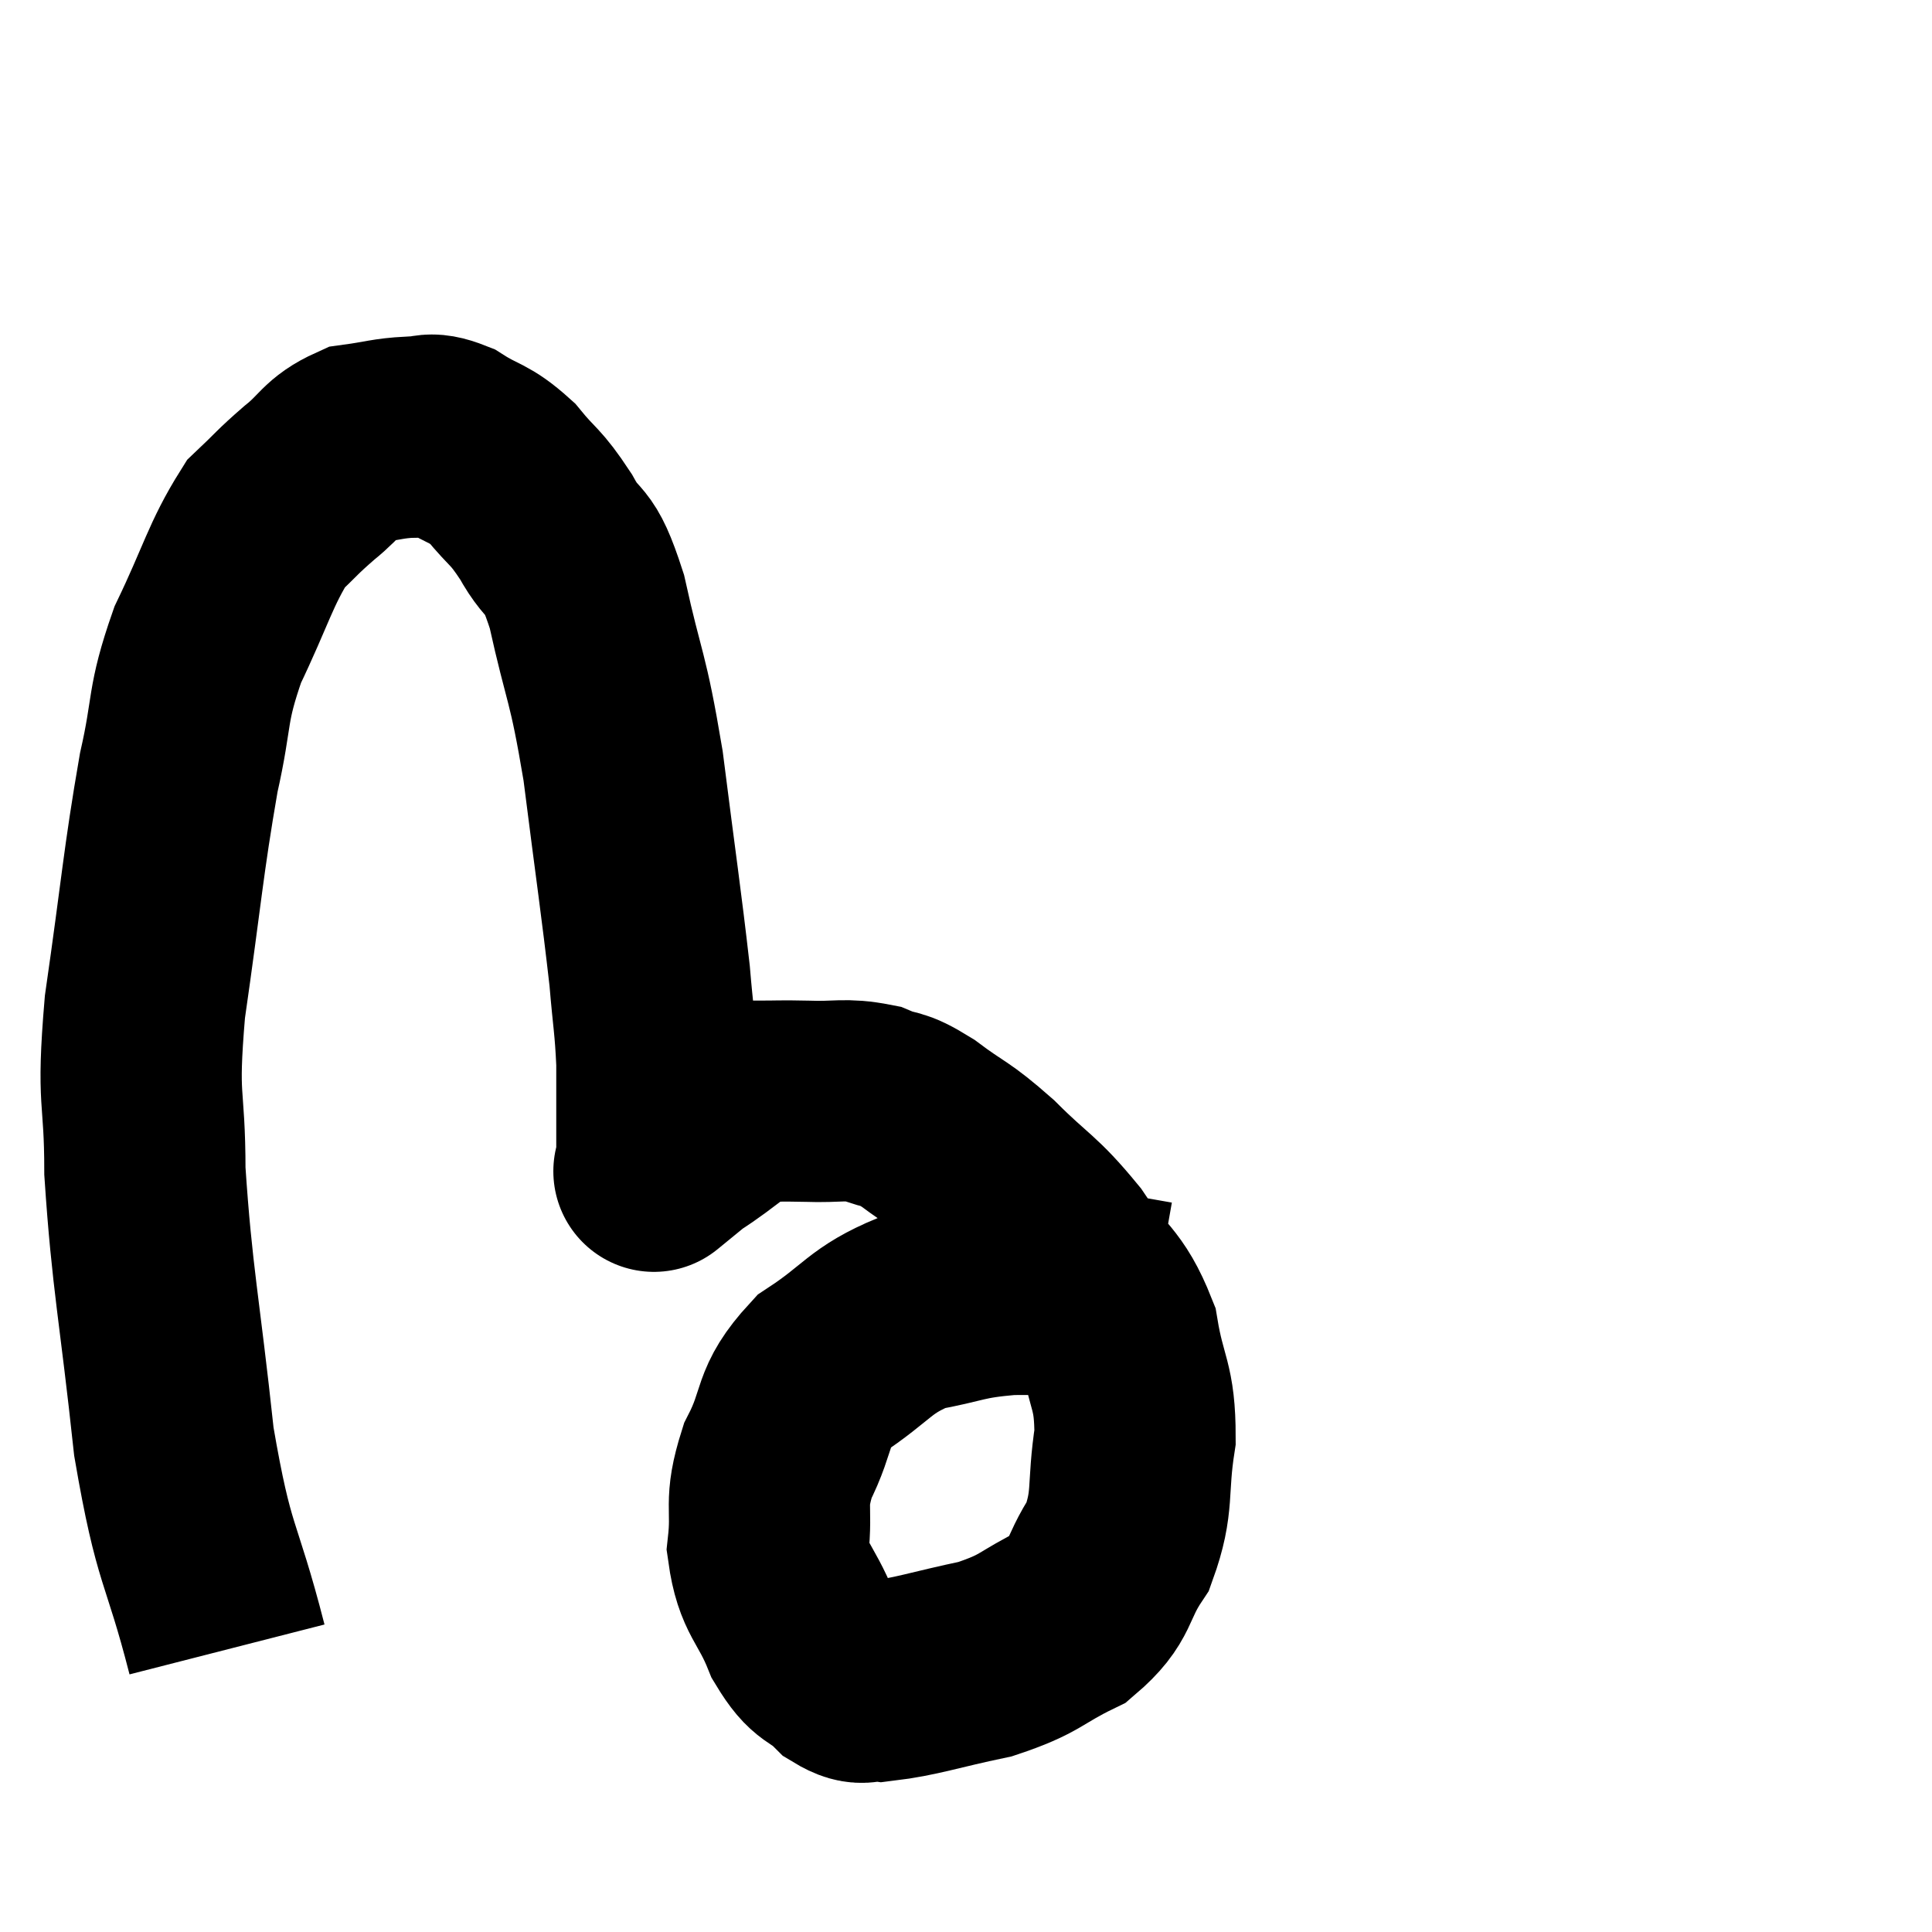 <svg width="48" height="48" viewBox="0 0 48 48" xmlns="http://www.w3.org/2000/svg"><path d="M 5.64 40.98 C 4.98 38.4, 4.83 38.79, 4.32 35.82 C 3.96 32.46, 3.78 31.8, 3.6 29.1 C 3.6 27.06, 3.39 27.495, 3.6 25.02 C 4.02 22.11, 4.05 21.45, 4.44 19.2 C 4.8 17.61, 4.62 17.565, 5.16 16.02 C 5.88 14.52, 5.97 14.025, 6.6 13.02 C 7.14 12.51, 7.11 12.495, 7.68 12 C 8.28 11.52, 8.25 11.325, 8.88 11.04 C 9.54 10.95, 9.63 10.89, 10.2 10.86 C 10.68 10.89, 10.59 10.695, 11.16 10.92 C 11.82 11.34, 11.88 11.22, 12.48 11.76 C 13.02 12.42, 13.035 12.285, 13.56 13.08 C 14.07 14.01, 14.1 13.455, 14.58 14.94 C 15.03 16.98, 15.09 16.695, 15.48 19.02 C 15.81 21.63, 15.93 22.395, 16.14 24.24 C 16.23 25.32, 16.275 25.425, 16.32 26.4 C 16.32 27.27, 16.32 27.48, 16.32 28.14 C 16.32 28.59, 16.32 28.815, 16.32 29.04 C 16.32 29.04, 16.32 29.04, 16.32 29.04 C 16.32 29.04, 16.155 29.175, 16.32 29.04 C 16.65 28.77, 16.365 28.92, 16.98 28.5 C 17.88 27.93, 18.015 27.645, 18.78 27.36 C 19.41 27.36, 19.32 27.345, 20.04 27.36 C 20.85 27.39, 20.97 27.285, 21.66 27.42 C 22.23 27.66, 22.095 27.465, 22.8 27.9 C 23.64 28.53, 23.595 28.38, 24.48 29.16 C 25.41 30.09, 25.515 30.015, 26.34 31.02 C 27.06 32.1, 27.315 32.01, 27.78 33.18 C 27.99 34.44, 28.2 34.395, 28.2 35.7 C 27.99 37.05, 28.185 37.275, 27.78 38.4 C 27.18 39.3, 27.405 39.495, 26.58 40.2 C 25.53 40.71, 25.65 40.83, 24.48 41.22 C 23.19 41.49, 22.77 41.655, 21.9 41.76 C 21.45 41.7, 21.495 41.94, 21 41.64 C 20.46 41.1, 20.4 41.355, 19.92 40.56 C 19.5 39.51, 19.23 39.525, 19.08 38.46 C 19.2 37.38, 18.975 37.395, 19.32 36.3 C 19.89 35.19, 19.605 35.01, 20.46 34.08 C 21.6 33.33, 21.585 33.06, 22.74 32.58 C 23.91 32.37, 23.85 32.265, 25.08 32.16 C 26.37 32.16, 26.76 32.115, 27.66 32.16 C 28.17 32.25, 28.425 32.295, 28.68 32.34 L 28.68 32.34" fill="none" stroke="black" stroke-width="5"></path></svg>
